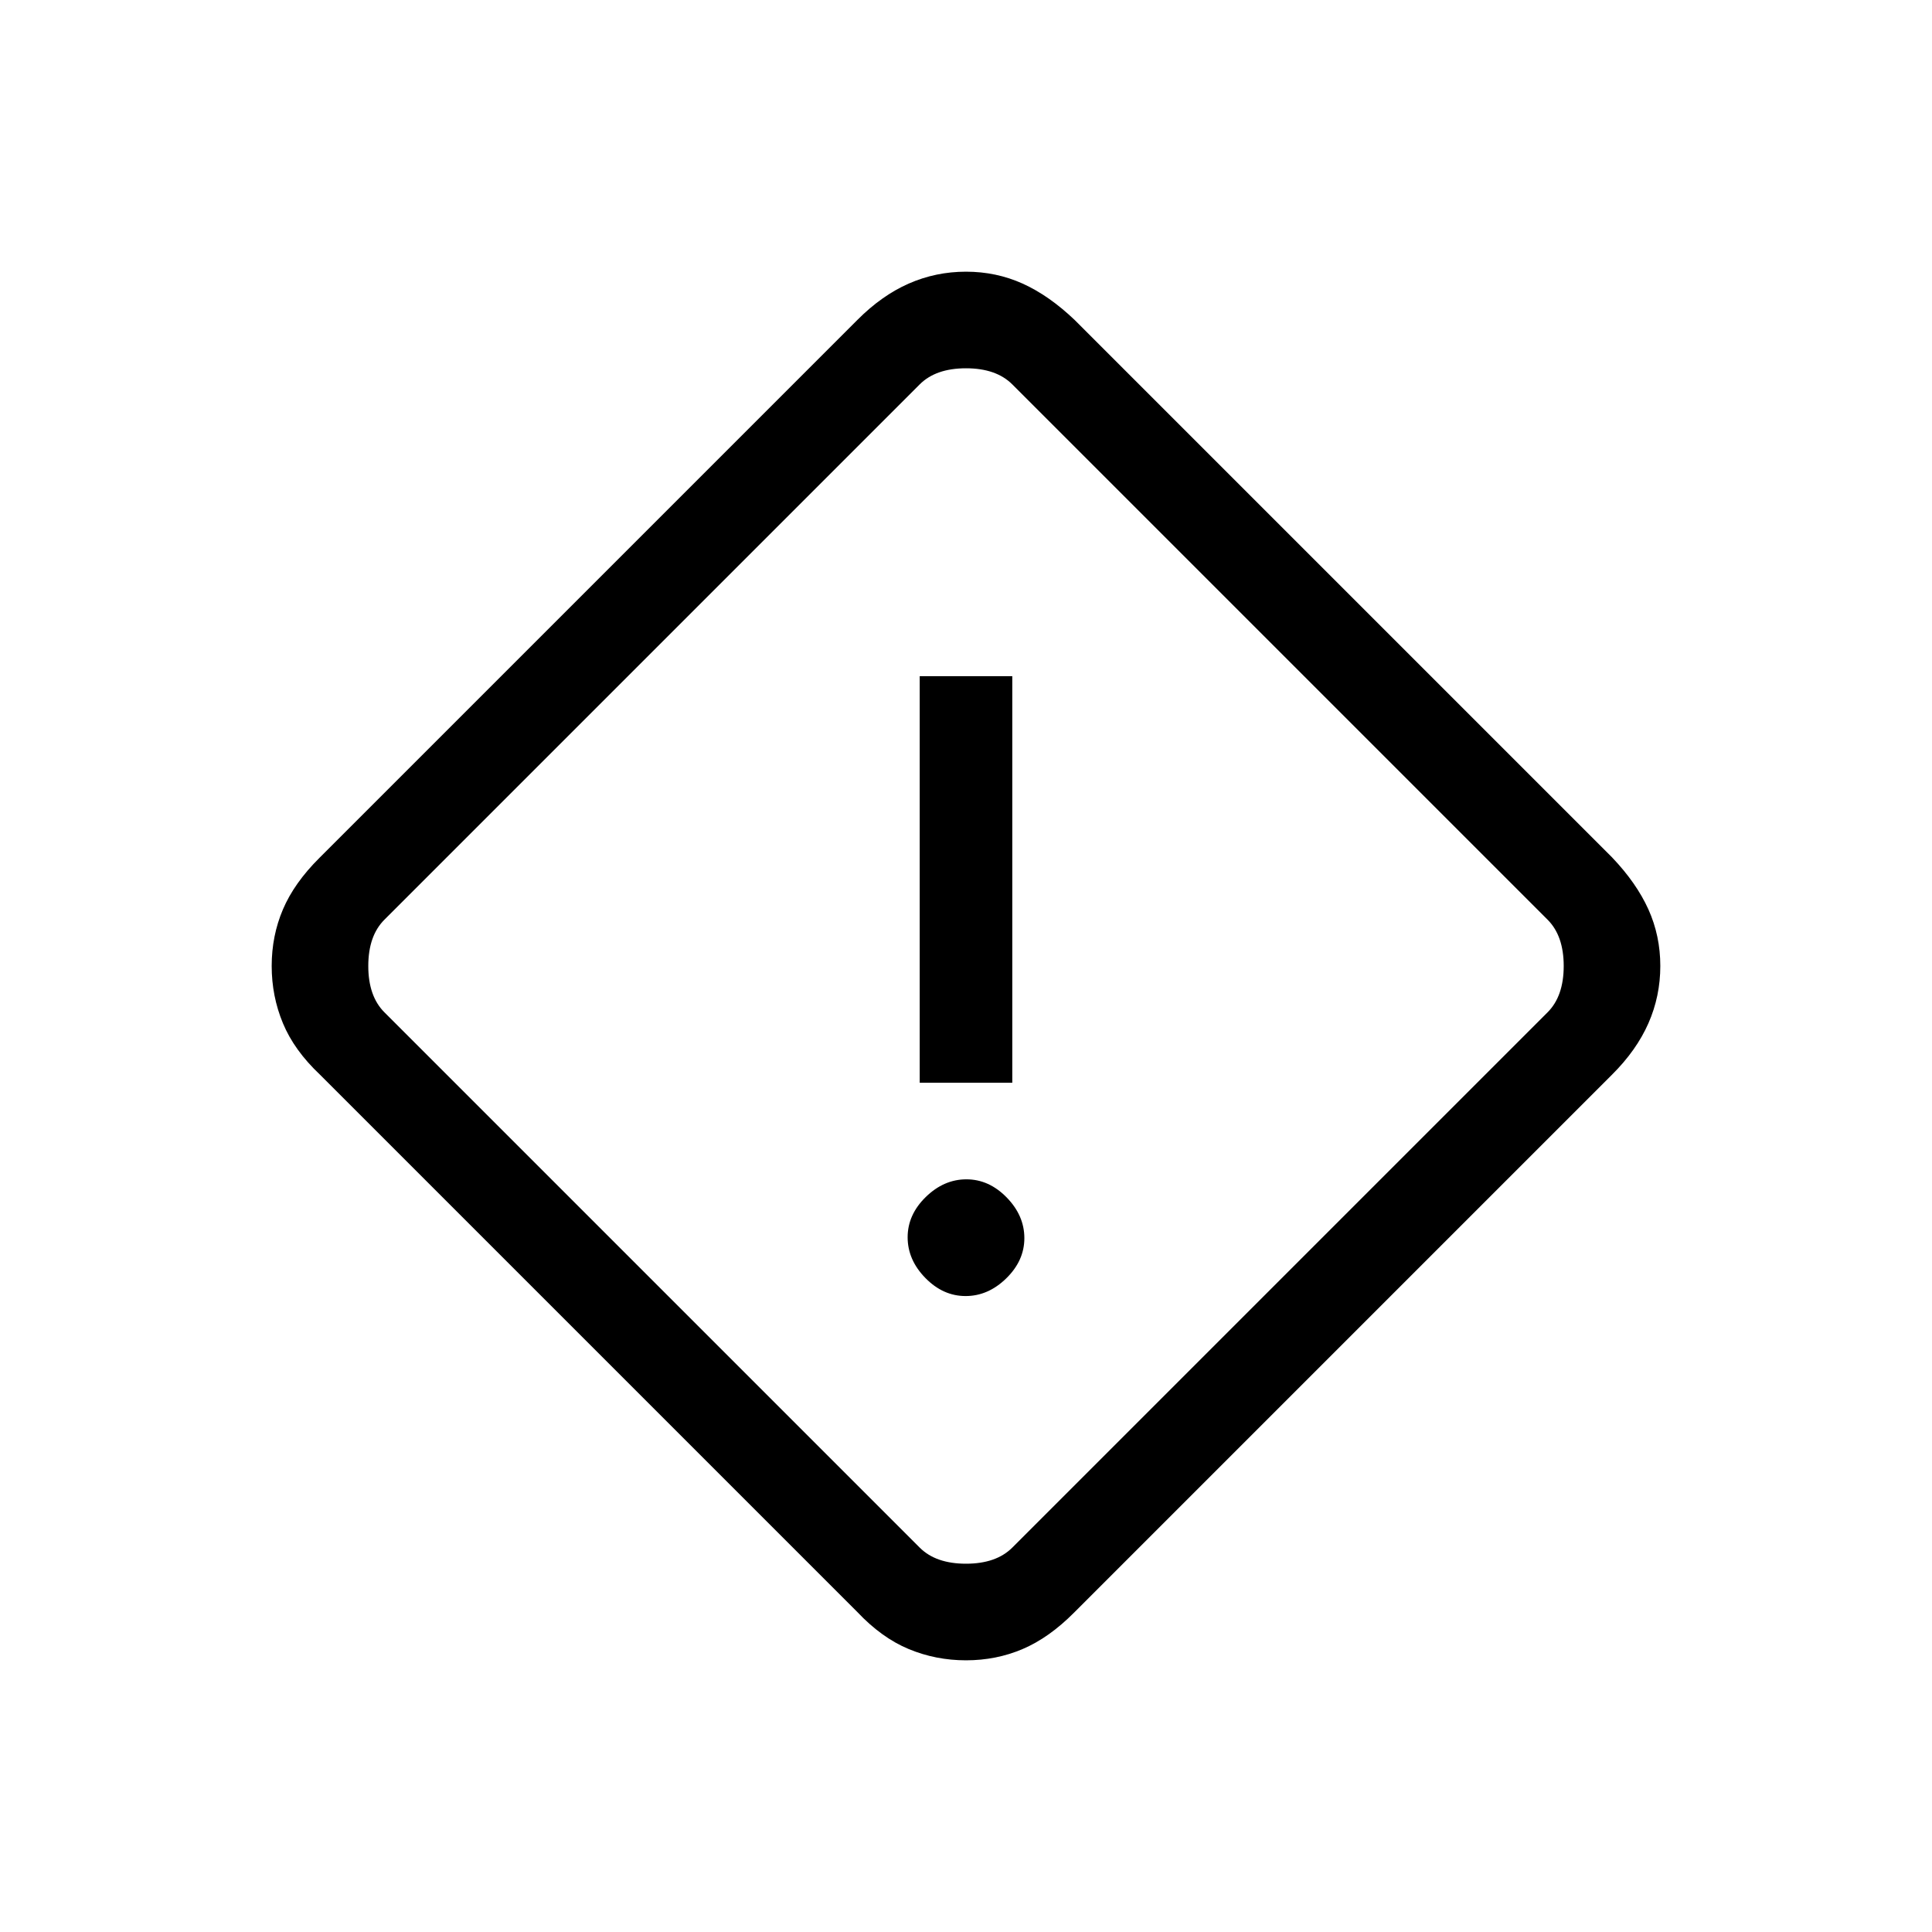 <svg xmlns="http://www.w3.org/2000/svg" height="20" viewBox="0 -960 960 960" width="20"><path d="M480-135q-15 0-28.45-5.59Q438.1-146.17 426-159L159-426q-12.83-12.1-18.41-25.55Q135-465 135-480t5.59-28.12q5.58-13.12 18.11-25.58L426-801q12.1-12.17 25.55-18.09Q465-825 480-825t28.12 5.91Q521.24-813.17 534-801l267 267q12.17 12.76 18.09 25.88Q825-495 825-480q0 15-5.91 28.45Q813.17-438.1 801-426L533.7-158.7q-12.46 12.53-25.58 18.11Q495-135 480-135Zm23-56 266-266q8-8 8-23t-8-23L503-769q-8-8-23-8t-23 8L191-503q-8 8-8 23t8 23l266 266q8 8 23 8t23-8Zm-46-231h46v-202h-46v202Zm22.79 106q11.21 0 20.21-8.79t9-20q0-11.21-8.79-20.21t-20-9Q469-374 460-365.21t-9 20q0 11.21 8.79 20.21t20 9Zm.21-164Z"/></svg>